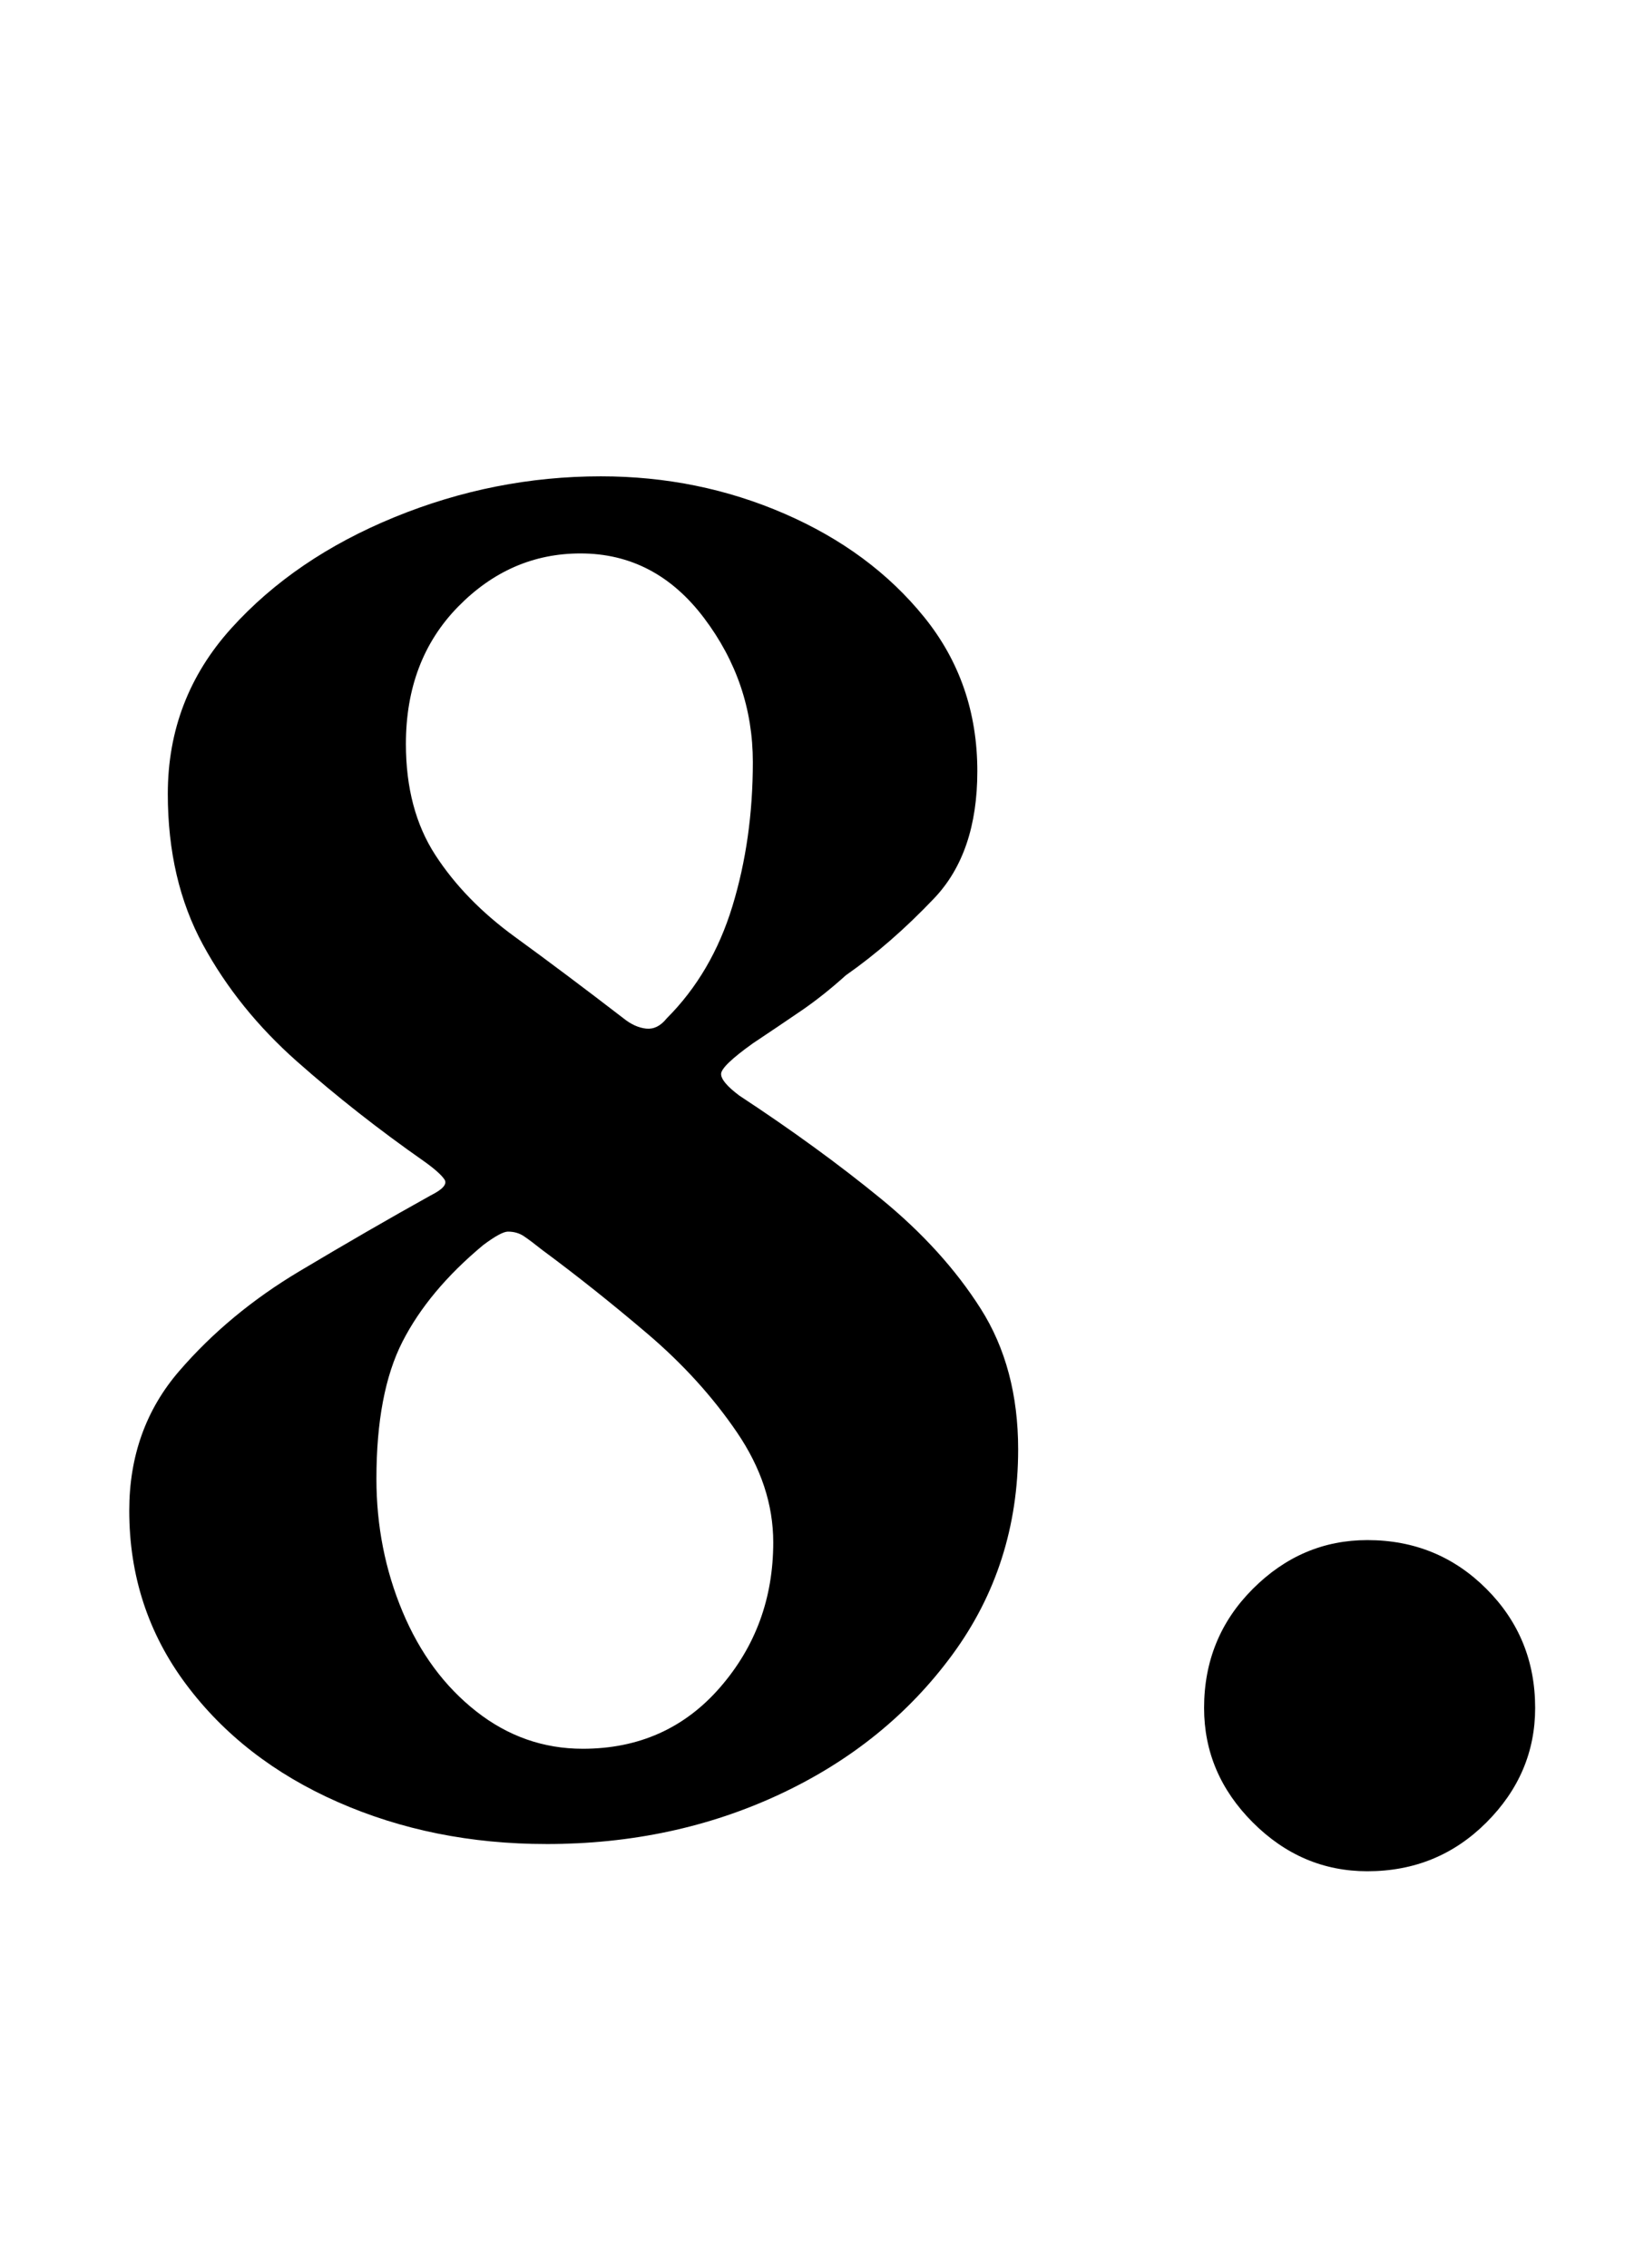 <?xml version="1.0" standalone="no"?>
<!DOCTYPE svg PUBLIC "-//W3C//DTD SVG 1.1//EN" "http://www.w3.org/Graphics/SVG/1.1/DTD/svg11.dtd" >
<svg xmlns="http://www.w3.org/2000/svg" xmlns:xlink="http://www.w3.org/1999/xlink" version="1.1" viewBox="-10 0 725 1000">
  <g transform="matrix(1 0 0 -1 0 800)">
   <path fill="currentColor"
d="M231 -13q-50 0 -92 18.5t-67 52t-25 76.5q0 36 22 61.5t53 44t58 33.5q8 4 6 7t-9 8q-30 21 -56 44t-41.5 51.5t-15.5 66.5q0 42 28 73t72 49t91 18q43 0 81 -16.5t61.5 -45.5t23.5 -68q0 -36 -19 -56t-39 -34q-10 -9 -19.5 -15.5t-21.5 -14.5q-14 -10 -14 -13.5t8 -9.5
q35 -23 62.5 -45.5t44 -48.5t16.5 -62q0 -51 -29 -90.5t-76 -61.5t-103 -22zM247 29q37 0 60.5 27t23.5 64q0 25 -16 48.5t-39.5 43.5t-46.5 37q-5 4 -8 6t-7 2q-3 0 -11 -6q-24 -20 -35.5 -42.5t-11.5 -60.5q0 -31 11.5 -58.5t32.5 -44t47 -16.5zM265 351q5 -4 10 -4.5
t9 4.5q20 20 29 49.5t9 63.5q0 35 -21.5 63.5t-54.5 28.5q-31 0 -54 -23.5t-23 -60.5q0 -29 13 -49t35 -36t48 -36zM593 -25q-29 0 -50.5 21.5t-21.5 50.5q0 31 21.5 52.5t50.5 21.5q31 0 52.5 -21.5t21.5 -52.5q0 -29 -21.5 -50.5t-52.5 -21.5z" />
  </g>

</svg>

